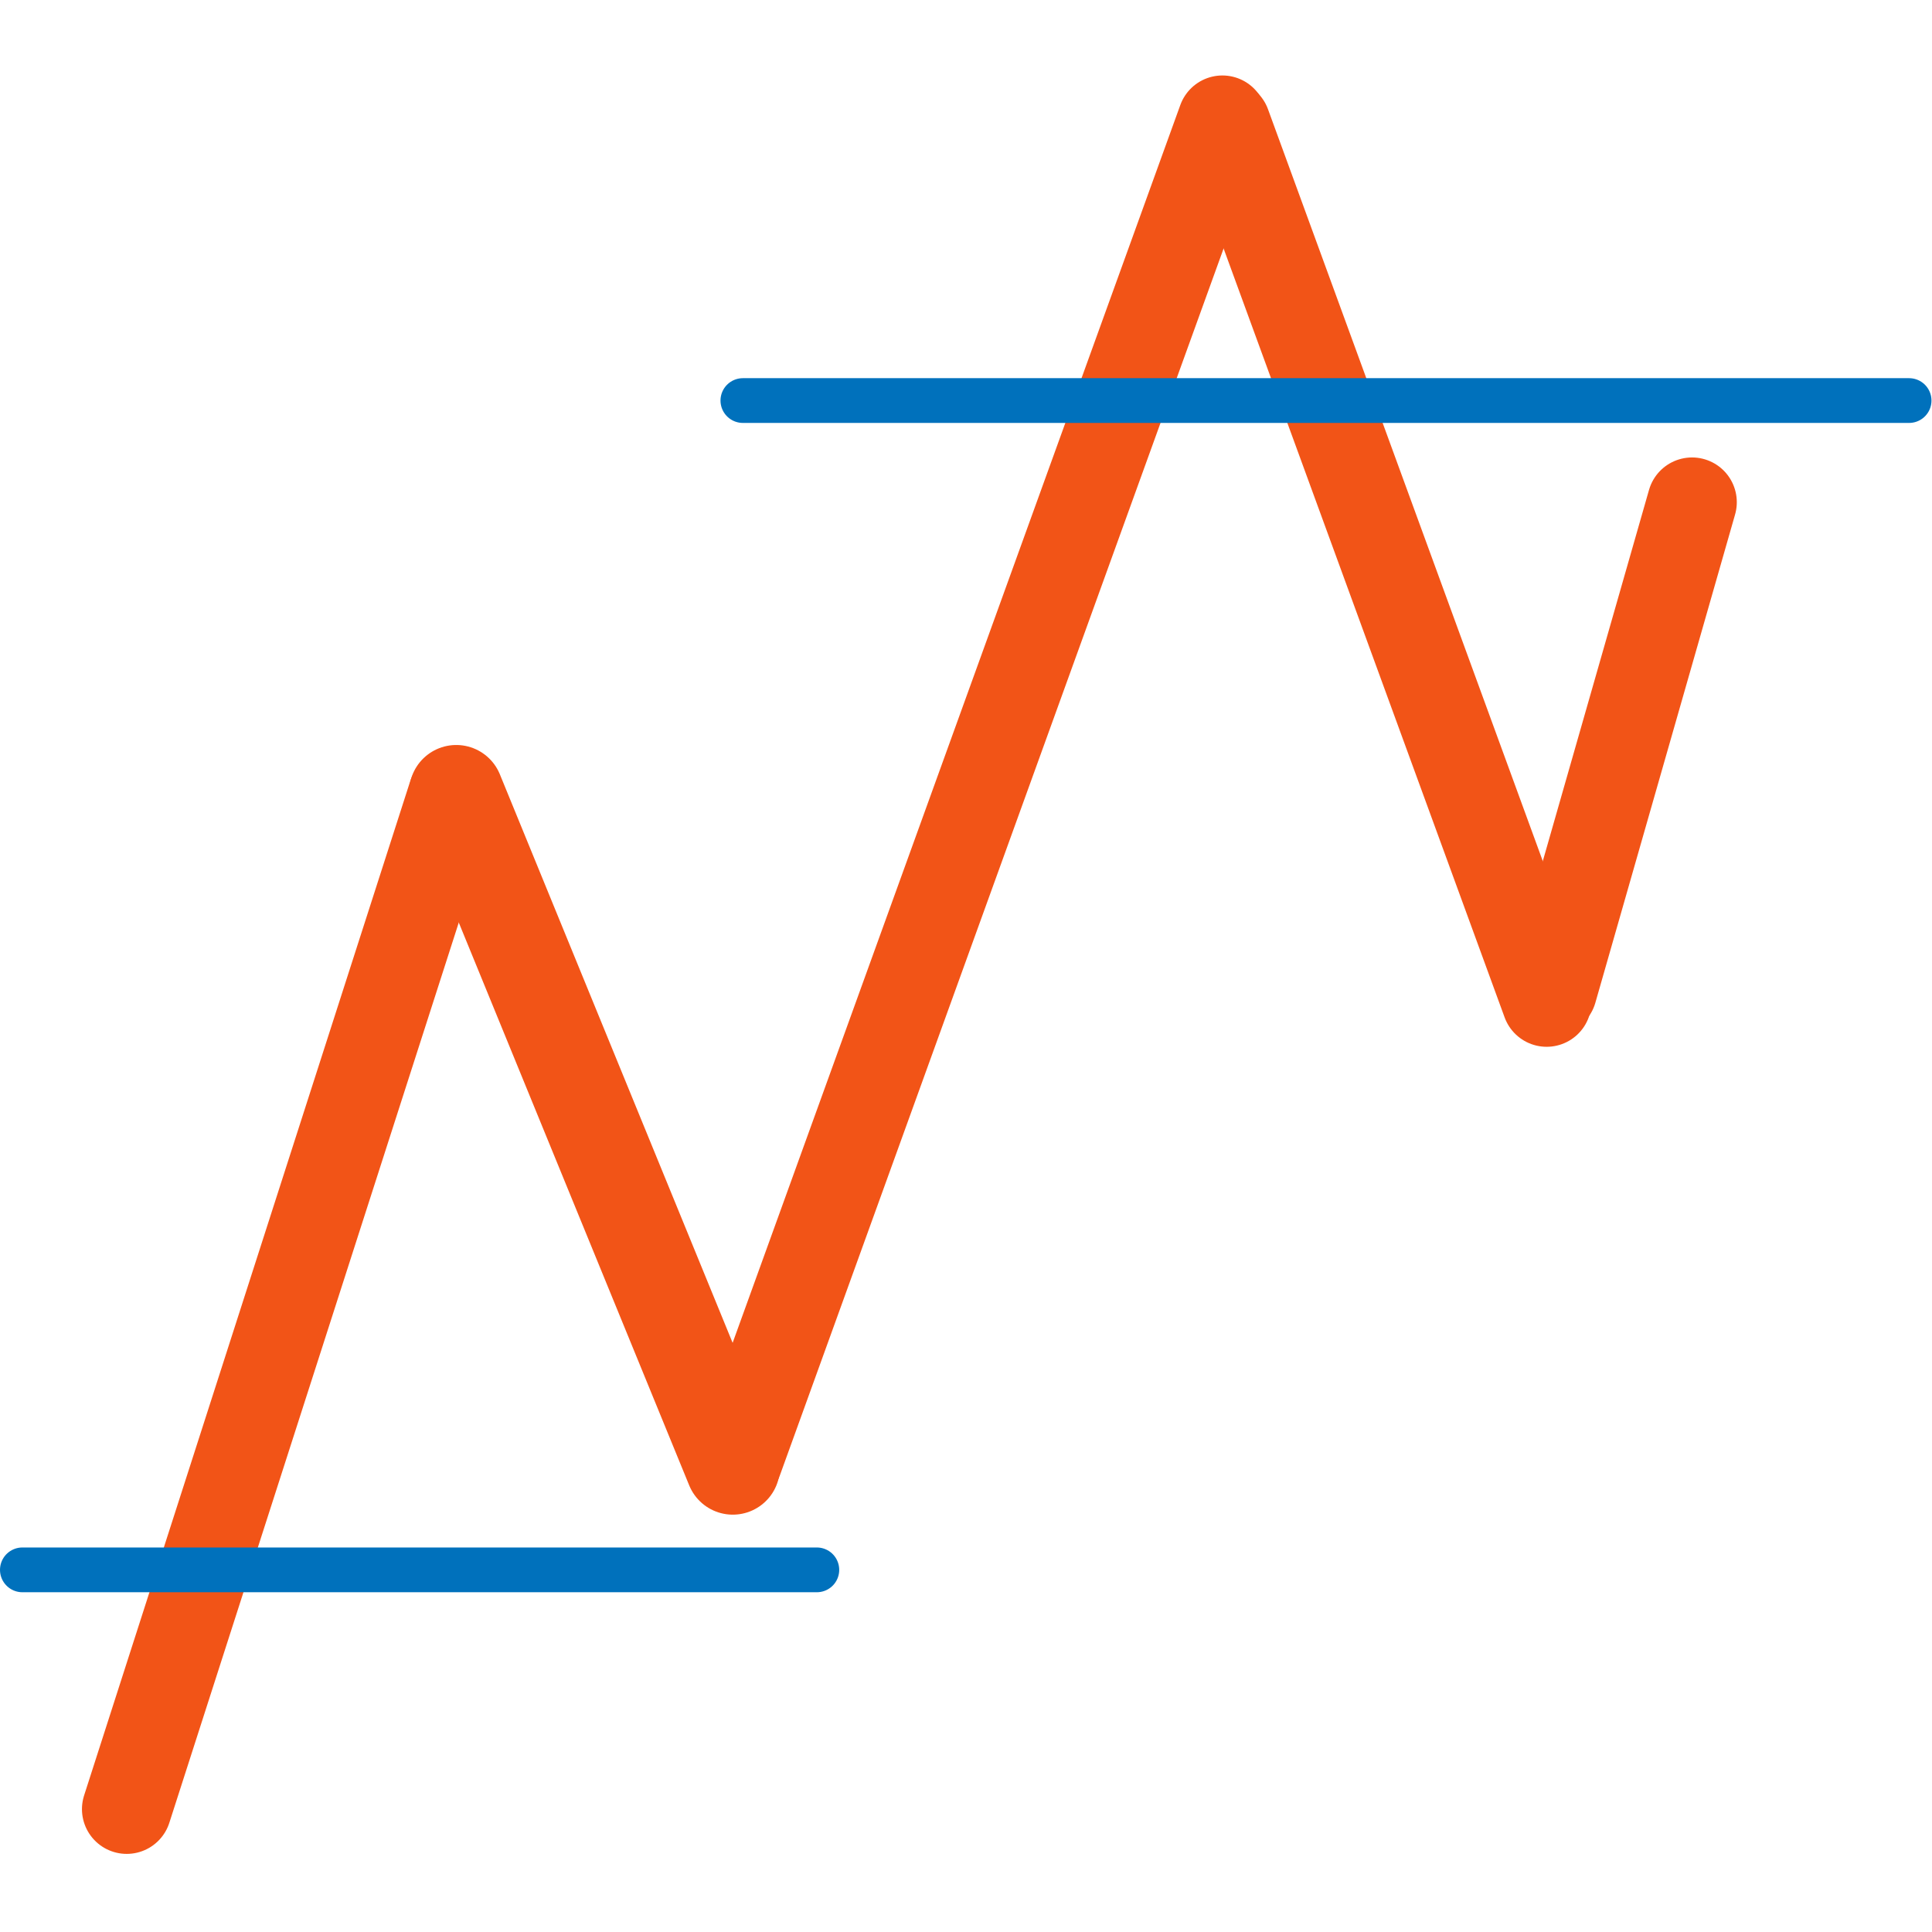 <svg width="512" height="512" viewBox="0 0 512 512" fill="none" xmlns="http://www.w3.org/2000/svg">
<g clip-path="url(#clip0_2_31)">
<path d="M33.58 479.44L119.98 210.71" stroke="#F25417" stroke-width="23.72" stroke-miterlimit="10" stroke-linecap="round"/>
<path d="M120.91 209.91L194.2 388.92" stroke="#F25417" stroke-width="24.96" stroke-linecap="round" stroke-linejoin="round"/>
<path d="M195.48 387.07L323.95 31.86" stroke="#F25417" stroke-width="23.72" stroke-miterlimit="10" stroke-linecap="round"/>
<path d="M324.89 33.01L409.88 265.55" stroke="#F25417" stroke-width="23.72" stroke-miterlimit="10" stroke-linecap="round"/>
<path d="M411.38 262.49L448.41 133.09" stroke="#F25417" stroke-width="23.72" stroke-miterlimit="10" stroke-linecap="round"/>
<path d="M5.93 416.03H216.47" stroke="#0071BC" stroke-width="11.86" stroke-linecap="round" stroke-linejoin="round"/>
<path d="M196.87 106.15H505.93" stroke="#0071BC" stroke-width="11.86" stroke-miterlimit="10" stroke-linecap="round"/>
</g>
<defs>
<clipPath id="clip0_2_31">
<rect width="511.86" height="471.31" fill="white" transform="translate(0 20)"/>
</clipPath>
</defs>
</svg>
